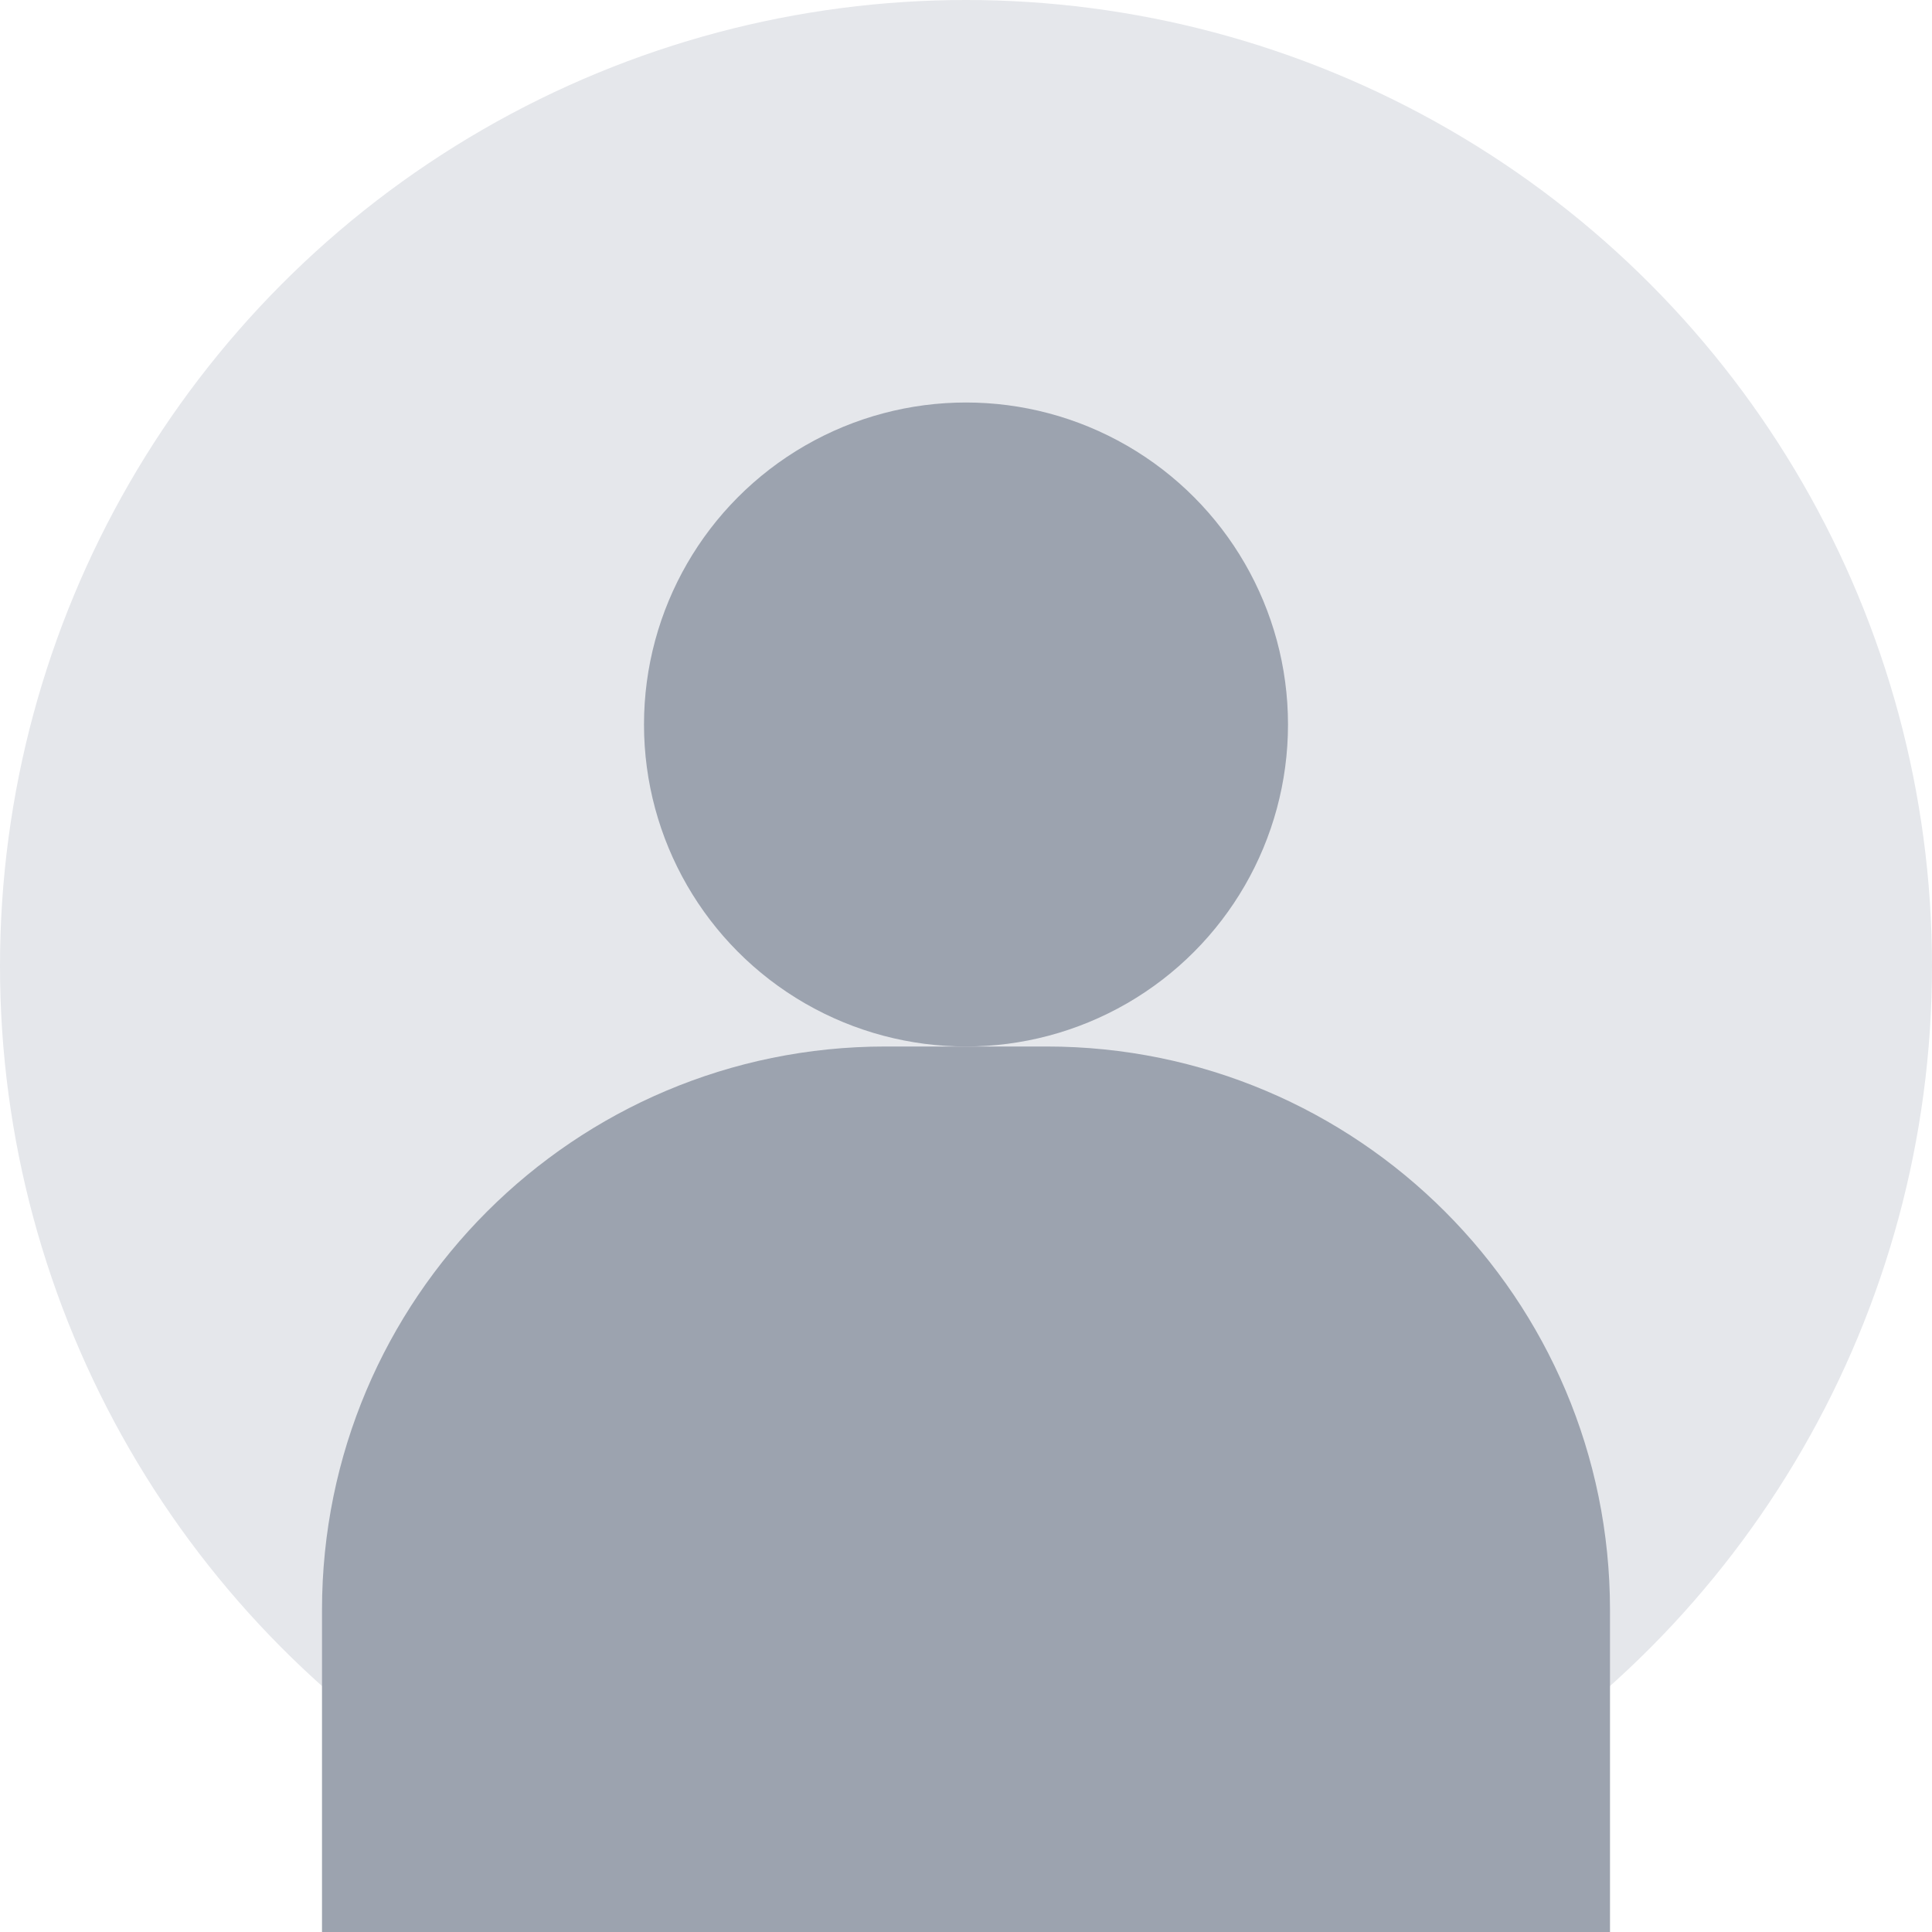 <svg width="48" height="48" viewBox="0 0 48 48" fill="none" xmlns="http://www.w3.org/2000/svg">
  <circle cx="24" cy="24" r="24" fill="#E5E7EB"/>
  <circle cx="24" cy="18" r="8" fill="#9CA3AF"/>
  <path d="M8 40C8 32.268 14.268 26 22 26H26C33.732 26 40 32.268 40 40V48H8V40Z" fill="#9CA3AF"/>
</svg> 